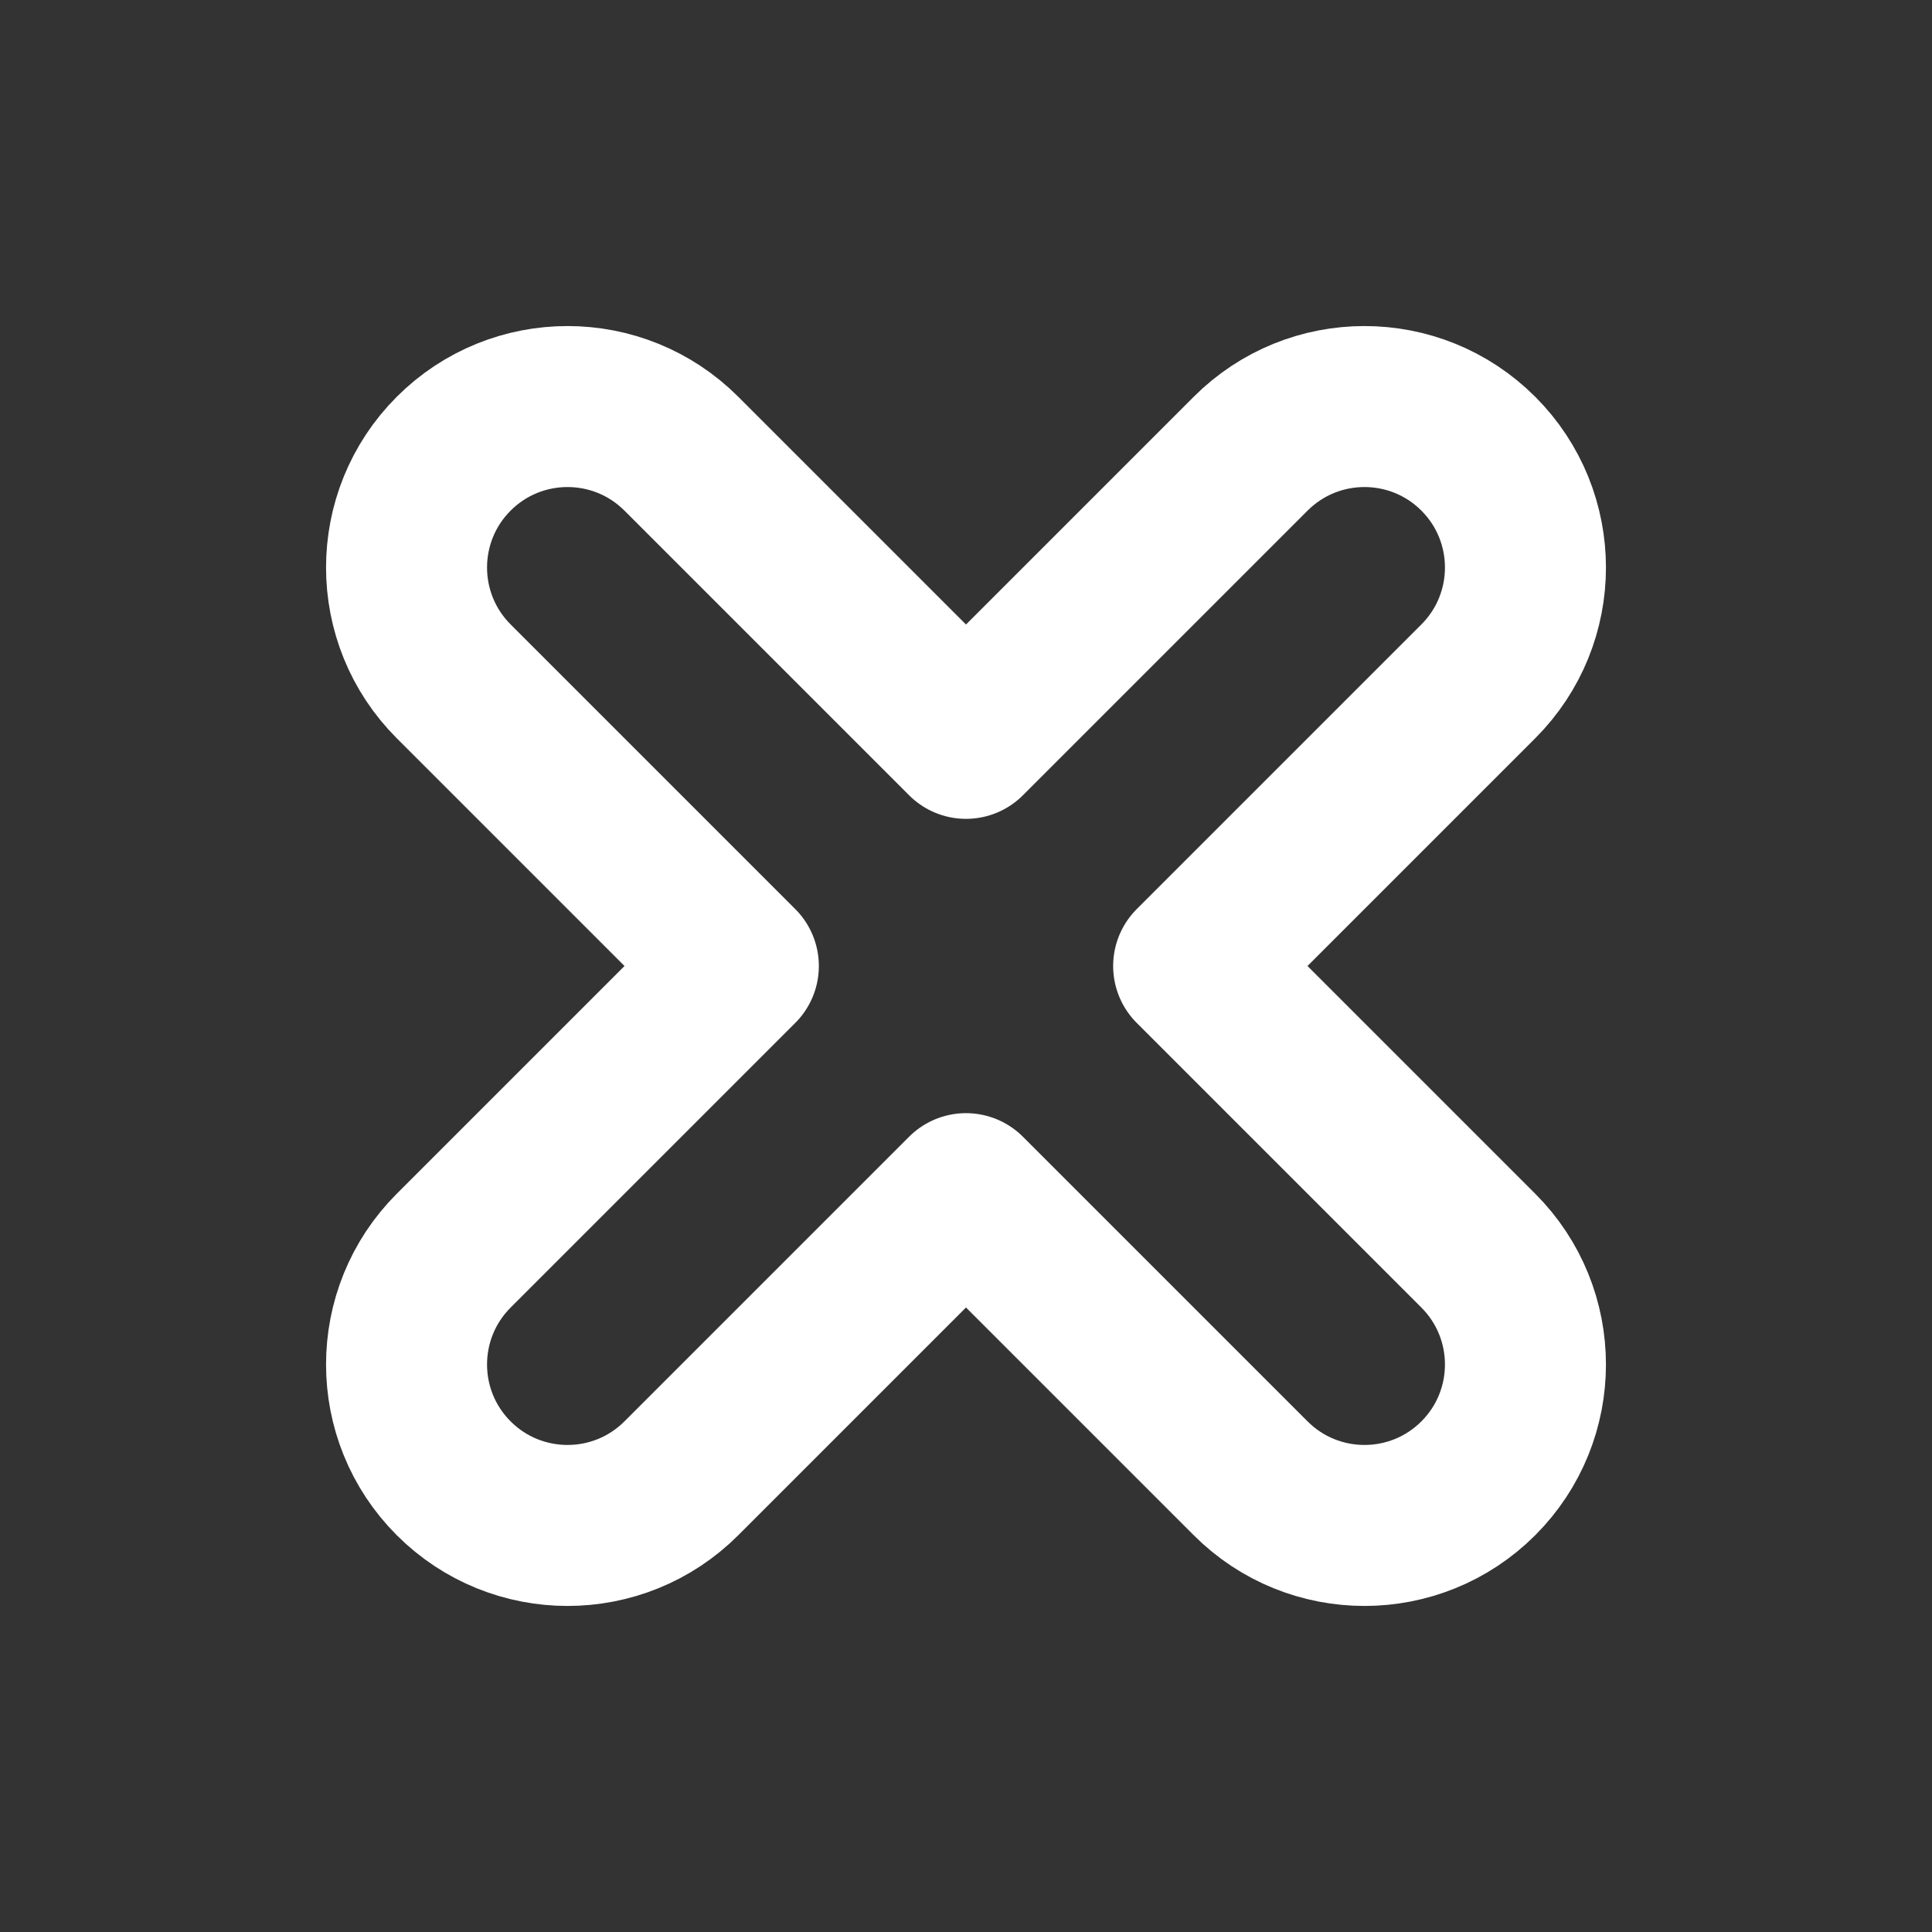 <svg width="24" height="24" viewBox="0 0 24 24" fill="none" xmlns="http://www.w3.org/2000/svg">
<rect x="0" y="0" width="24" height="24" fill="#333333" stroke="none"/>
<g clip-path="url(#clip0_1540_13274)">
<path d="M18.364 5.636C17.583 4.855 16.317 4.855 15.536 5.636L12 9.172L8.464 5.636C7.683 4.855 6.417 4.855 5.636 5.636C4.855 6.417 4.855 7.683 5.636 8.464L9.172 12L5.636 15.536C4.855 16.317 4.855 17.583 5.636 18.364C6.417 19.145 7.683 19.145 8.464 18.364L12 14.828L15.536 18.364C16.317 19.145 17.583 19.145 18.364 18.364C19.145 17.583 19.145 16.317 18.364 15.536L14.828 12L18.364 8.464C19.145 7.683 19.145 6.417 18.364 5.636Z" stroke="white" stroke-width="2" stroke-linejoin="round"/>
</g>
<defs>
<clipPath id="clip0_1540_13274">
<rect width="24" height="24" fill="white"/>
</clipPath>
</defs>
</svg>
